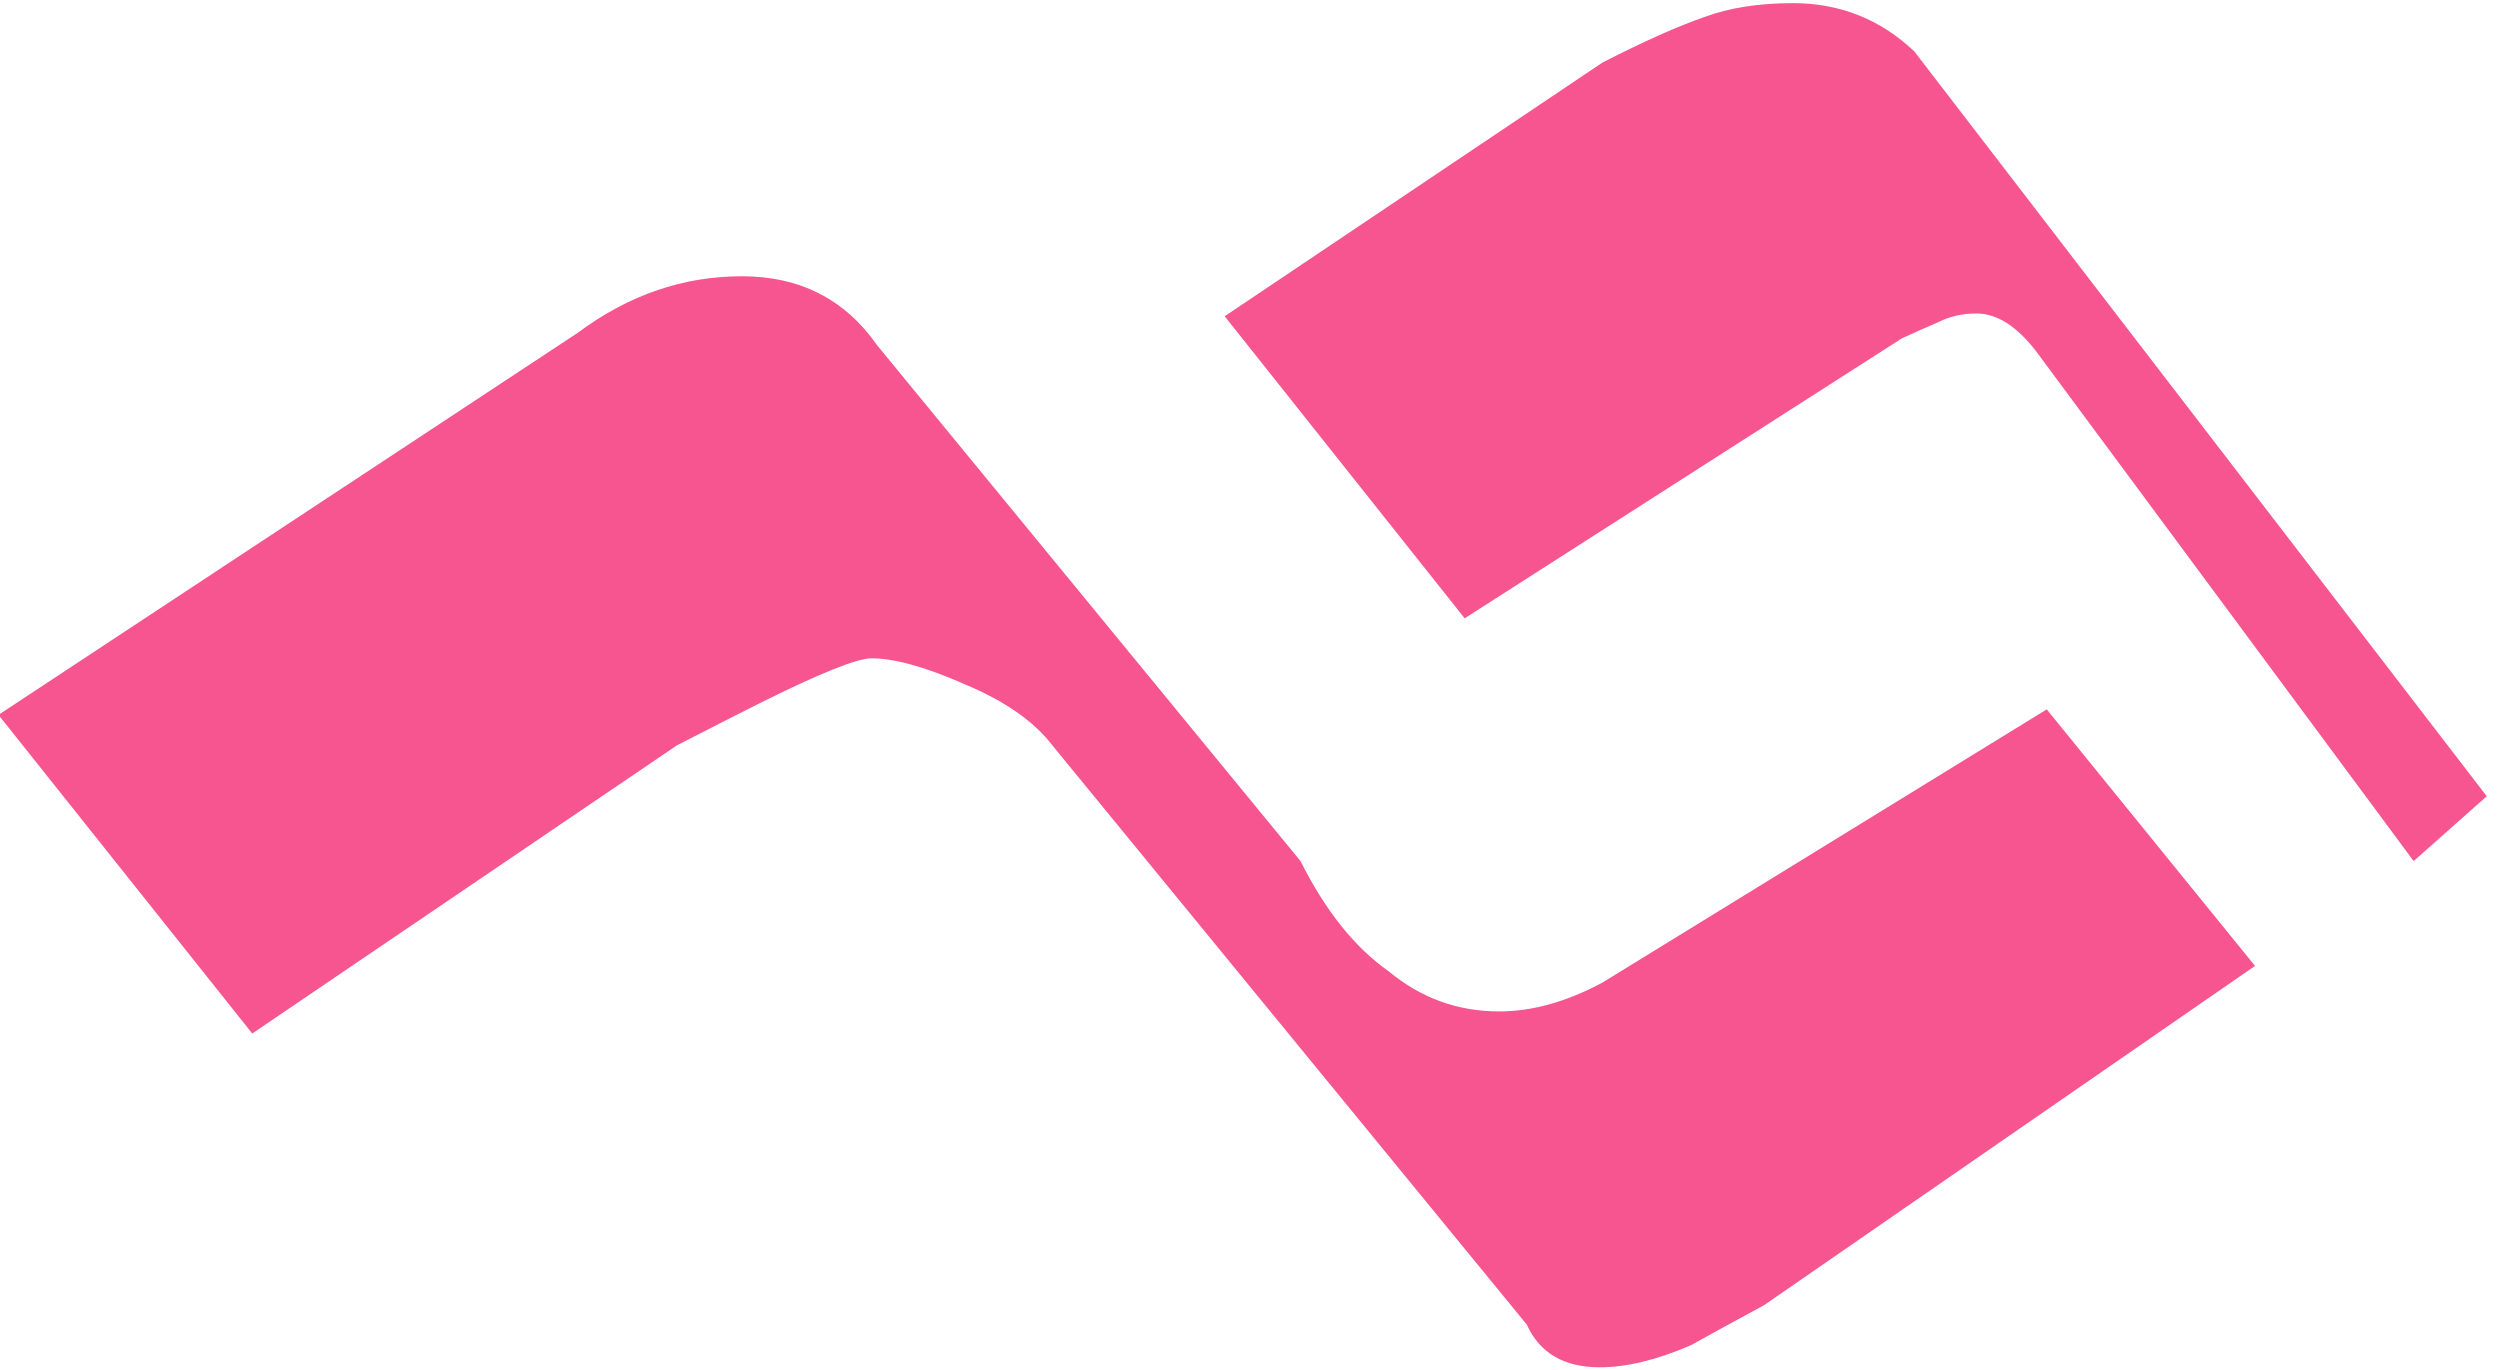 <svg width="177" height="97" viewBox="0 0 177 97" fill="none" xmlns="http://www.w3.org/2000/svg">
<path d="M113.465 4.422C116.395 2.924 118.803 1.85 120.691 1.199C122.449 0.548 124.533 0.223 126.941 0.223C130.262 0.223 133.126 1.362 135.535 3.641L176.062 56.375L170.887 60.965L144.129 24.832C142.762 23.074 141.362 22.195 139.93 22.195C138.953 22.195 138.074 22.391 137.293 22.781C136.382 23.172 135.503 23.562 134.656 23.953L103.699 43.777L86.707 22.391L113.465 4.422ZM40.906 23.562C44.487 20.893 48.361 19.559 52.527 19.559C56.629 19.559 59.819 21.186 62.098 24.441L92.078 60.965C93.836 64.481 95.919 67.085 98.328 68.777C100.607 70.665 103.211 71.609 106.141 71.609C108.484 71.609 110.926 70.926 113.465 69.559L144.91 50.223L159.656 68.387L124.891 92.41C122.482 93.712 120.757 94.656 119.715 95.242C117.306 96.284 115.158 96.805 113.27 96.805C110.73 96.805 109.005 95.796 108.094 93.777L74.5 52.762C73.198 51.069 71.147 49.637 68.348 48.465C65.548 47.228 63.335 46.609 61.707 46.609C60.665 46.609 57.996 47.684 53.699 49.832C52.397 50.483 50.477 51.46 47.938 52.762L17.859 73.172L-0.109 50.613L40.906 23.562Z" fill="#F75590"/>
</svg>
